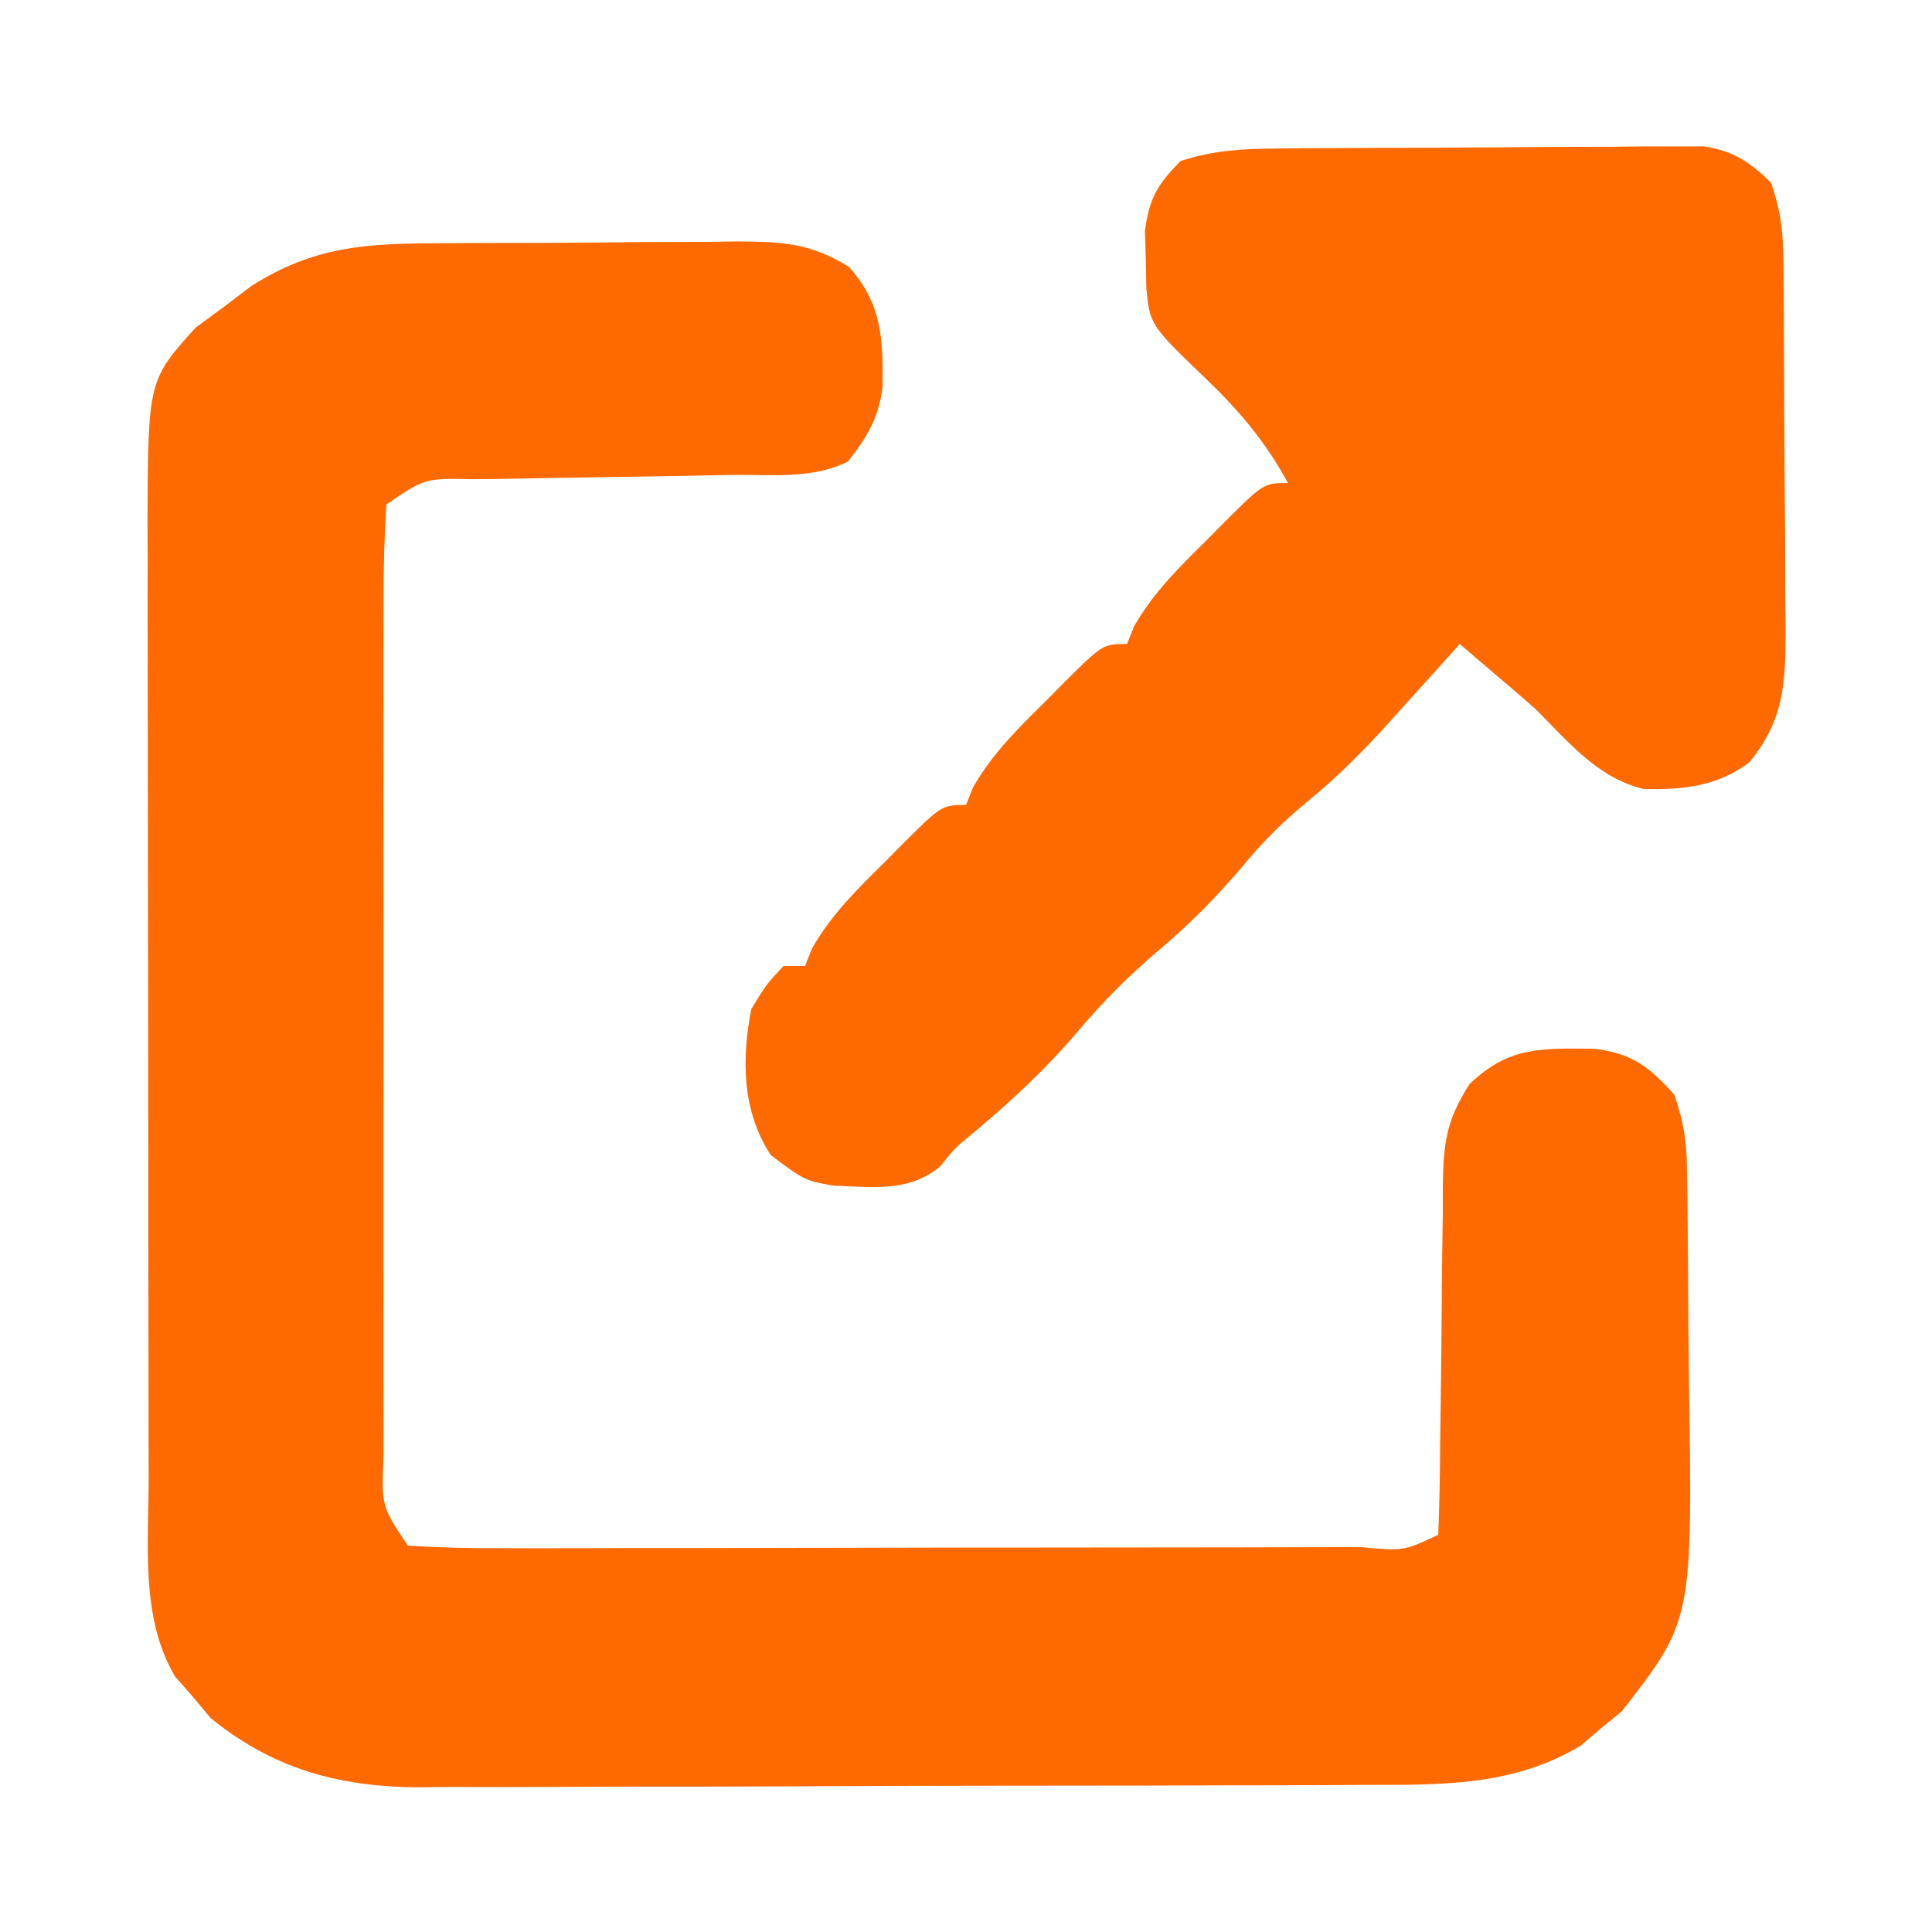 <?xml version="1.0" encoding="UTF-8"?>
<svg version="1.1" xmlns="http://www.w3.org/2000/svg" width="180" height="180">
<path d="M0 0 C1.47 -0.01 1.47 -0.01 2.969 -0.02 C5.037 -0.03 7.105 -0.035 9.172 -0.035 C12.333 -0.039 15.492 -0.075 18.652 -0.113 C20.664 -0.119 22.676 -0.123 24.688 -0.125 C25.63 -0.139 26.573 -0.154 27.545 -0.169 C31.794 -0.139 34.207 -0.046 37.916 2.177 C40.996 5.626 41.12 8.803 41.07 13.332 C40.743 16.224 39.625 18.075 37.844 20.336 C34.533 21.991 30.83 21.537 27.188 21.582 C25.426 21.615 23.664 21.648 21.902 21.682 C19.117 21.729 16.332 21.774 13.547 21.813 C10.865 21.852 8.182 21.904 5.5 21.957 C4.245 21.97 4.245 21.97 2.965 21.983 C-1.571 21.887 -1.571 21.887 -5.156 24.336 C-5.355 27.338 -5.429 30.248 -5.415 33.252 C-5.419 34.176 -5.422 35.099 -5.426 36.051 C-5.434 39.115 -5.429 42.178 -5.422 45.242 C-5.423 47.364 -5.425 49.487 -5.428 51.609 C-5.431 56.061 -5.426 60.513 -5.417 64.965 C-5.406 70.682 -5.412 76.399 -5.424 82.116 C-5.431 86.5 -5.429 90.883 -5.424 95.267 C-5.423 97.375 -5.424 99.484 -5.429 101.592 C-5.434 104.535 -5.426 107.477 -5.415 110.42 C-5.419 111.298 -5.423 112.176 -5.427 113.08 C-5.609 117.687 -5.609 117.687 -3.156 121.336 C-0.148 121.53 2.767 121.598 5.776 121.579 C7.164 121.582 7.164 121.582 8.579 121.585 C11.648 121.588 14.717 121.578 17.785 121.566 C19.91 121.565 22.034 121.565 24.159 121.565 C28.616 121.563 33.072 121.555 37.528 121.542 C43.254 121.525 48.98 121.521 54.706 121.522 C59.094 121.521 63.482 121.516 67.869 121.509 C69.981 121.505 72.094 121.504 74.206 121.503 C77.151 121.501 80.096 121.492 83.041 121.481 C84.364 121.482 84.364 121.482 85.713 121.483 C89.59 121.845 89.59 121.845 92.844 120.336 C92.955 117.512 93.005 114.708 93.02 111.883 C93.043 110.131 93.067 108.38 93.092 106.629 C93.127 103.859 93.156 101.09 93.17 98.321 C93.185 95.653 93.225 92.987 93.27 90.32 C93.268 89.496 93.266 88.672 93.264 87.823 C93.349 83.811 93.547 81.801 95.755 78.337 C99.43 74.817 102.445 75.004 107.359 75.047 C110.846 75.453 112.544 76.74 114.844 79.336 C115.737 82.016 115.983 83.62 116.021 86.373 C116.04 87.586 116.04 87.586 116.06 88.823 C116.067 89.695 116.074 90.567 116.082 91.465 C116.09 92.369 116.098 93.273 116.106 94.205 C116.12 96.122 116.131 98.04 116.139 99.957 C116.15 101.906 116.171 103.854 116.2 105.802 C116.543 128.29 116.543 128.29 109.949 136.773 C109.316 137.289 108.683 137.805 108.031 138.336 C107.406 138.872 106.781 139.408 106.137 139.961 C99.905 143.698 93.426 143.633 86.37 143.626 C85.339 143.633 84.309 143.64 83.248 143.647 C79.855 143.666 76.463 143.67 73.07 143.672 C70.703 143.678 68.336 143.685 65.968 143.692 C61.01 143.704 56.053 143.708 51.095 143.707 C44.754 143.706 38.414 143.734 32.073 143.768 C27.185 143.79 22.297 143.794 17.409 143.793 C15.071 143.796 12.734 143.804 10.397 143.82 C7.123 143.84 3.851 143.834 0.577 143.822 C-0.381 143.833 -1.338 143.844 -2.324 143.856 C-9.685 143.787 -15.751 142.102 -21.531 137.406 C-22.067 136.764 -22.604 136.122 -23.156 135.461 C-23.713 134.824 -24.27 134.187 -24.844 133.531 C-28.095 128.093 -27.304 121.1 -27.302 114.959 C-27.305 113.928 -27.308 112.896 -27.312 111.833 C-27.321 108.43 -27.323 105.028 -27.324 101.625 C-27.327 99.254 -27.331 96.883 -27.334 94.511 C-27.34 89.543 -27.342 84.575 -27.342 79.607 C-27.341 73.25 -27.355 66.893 -27.372 60.535 C-27.383 55.638 -27.385 50.742 -27.385 45.845 C-27.386 43.501 -27.391 41.158 -27.398 38.814 C-27.408 35.533 -27.405 32.252 -27.399 28.971 C-27.405 28.009 -27.41 27.047 -27.416 26.055 C-27.355 12.787 -27.355 12.787 -22.949 7.875 C-22.089 7.243 -21.23 6.612 -20.344 5.961 C-19.492 5.314 -18.64 4.667 -17.762 4 C-11.831 0.212 -6.882 0.016 0 0 Z " fill="#FE6900" transform="translate(41.156,22.664)"/>
<path d="M0 0 C0.928 -0.01 1.856 -0.019 2.811 -0.029 C3.806 -0.033 4.801 -0.038 5.826 -0.042 C7.368 -0.051 7.368 -0.051 8.942 -0.059 C11.114 -0.069 13.286 -0.075 15.458 -0.079 C18.782 -0.089 22.107 -0.12 25.432 -0.151 C27.542 -0.158 29.653 -0.163 31.764 -0.167 C33.256 -0.186 33.256 -0.186 34.778 -0.204 C35.706 -0.201 36.634 -0.198 37.59 -0.195 C38.404 -0.199 39.218 -0.203 40.057 -0.206 C42.873 0.256 44.23 1.216 46.295 3.161 C47.232 5.973 47.431 7.732 47.456 10.645 C47.466 11.55 47.475 12.454 47.485 13.386 C47.489 14.361 47.494 15.336 47.498 16.341 C47.504 17.346 47.509 18.351 47.515 19.386 C47.525 21.513 47.531 23.639 47.535 25.766 C47.545 29.017 47.576 32.266 47.607 35.517 C47.614 37.583 47.619 39.649 47.623 41.716 C47.635 42.687 47.648 43.658 47.66 44.658 C47.644 49.634 47.594 53.146 44.295 57.161 C41.396 59.416 38.078 59.761 34.439 59.673 C30.114 58.641 27.355 55.209 24.295 52.161 C22.972 51.004 21.639 49.857 20.295 48.724 C19.305 47.878 18.315 47.032 17.295 46.161 C16.57 46.969 15.846 47.778 15.1 48.61 C14.123 49.69 13.147 50.769 12.17 51.849 C11.696 52.379 11.221 52.91 10.732 53.456 C8.329 56.103 5.913 58.553 3.139 60.813 C0.748 62.787 -1.131 64.651 -3.08 67.036 C-5.461 69.837 -7.898 72.288 -10.705 74.661 C-13.468 76.999 -15.867 79.398 -18.205 82.161 C-21.177 85.672 -24.393 88.658 -27.908 91.618 C-29.726 93.095 -29.726 93.095 -31.104 94.825 C-34.032 97.268 -37.379 96.747 -41.029 96.626 C-43.705 96.161 -43.705 96.161 -46.893 93.786 C-49.566 89.703 -49.632 84.844 -48.705 80.161 C-47.299 77.856 -47.299 77.856 -45.705 76.161 C-45.045 76.161 -44.385 76.161 -43.705 76.161 C-43.489 75.62 -43.272 75.078 -43.049 74.521 C-41.24 71.345 -38.788 68.954 -36.205 66.411 C-35.706 65.905 -35.207 65.398 -34.693 64.876 C-30.958 61.161 -30.958 61.161 -28.705 61.161 C-28.489 60.62 -28.272 60.078 -28.049 59.521 C-26.24 56.345 -23.788 53.954 -21.205 51.411 C-20.706 50.905 -20.207 50.398 -19.693 49.876 C-15.958 46.161 -15.958 46.161 -13.705 46.161 C-13.489 45.62 -13.272 45.078 -13.049 44.521 C-11.24 41.345 -8.788 38.954 -6.205 36.411 C-5.706 35.905 -5.207 35.398 -4.693 34.876 C-0.958 31.161 -0.958 31.161 1.295 31.161 C-0.811 27.323 -3.176 24.499 -6.33 21.474 C-11.592 16.407 -11.592 16.407 -11.908 12.919 C-11.924 12.05 -11.939 11.181 -11.955 10.286 C-11.981 9.422 -12.007 8.559 -12.033 7.669 C-11.635 4.625 -10.861 3.327 -8.705 1.161 C-5.779 0.196 -3.067 0.026 0 0 Z " fill="#FE6A00" transform="translate(118.705,13.839)"/>
</svg>
